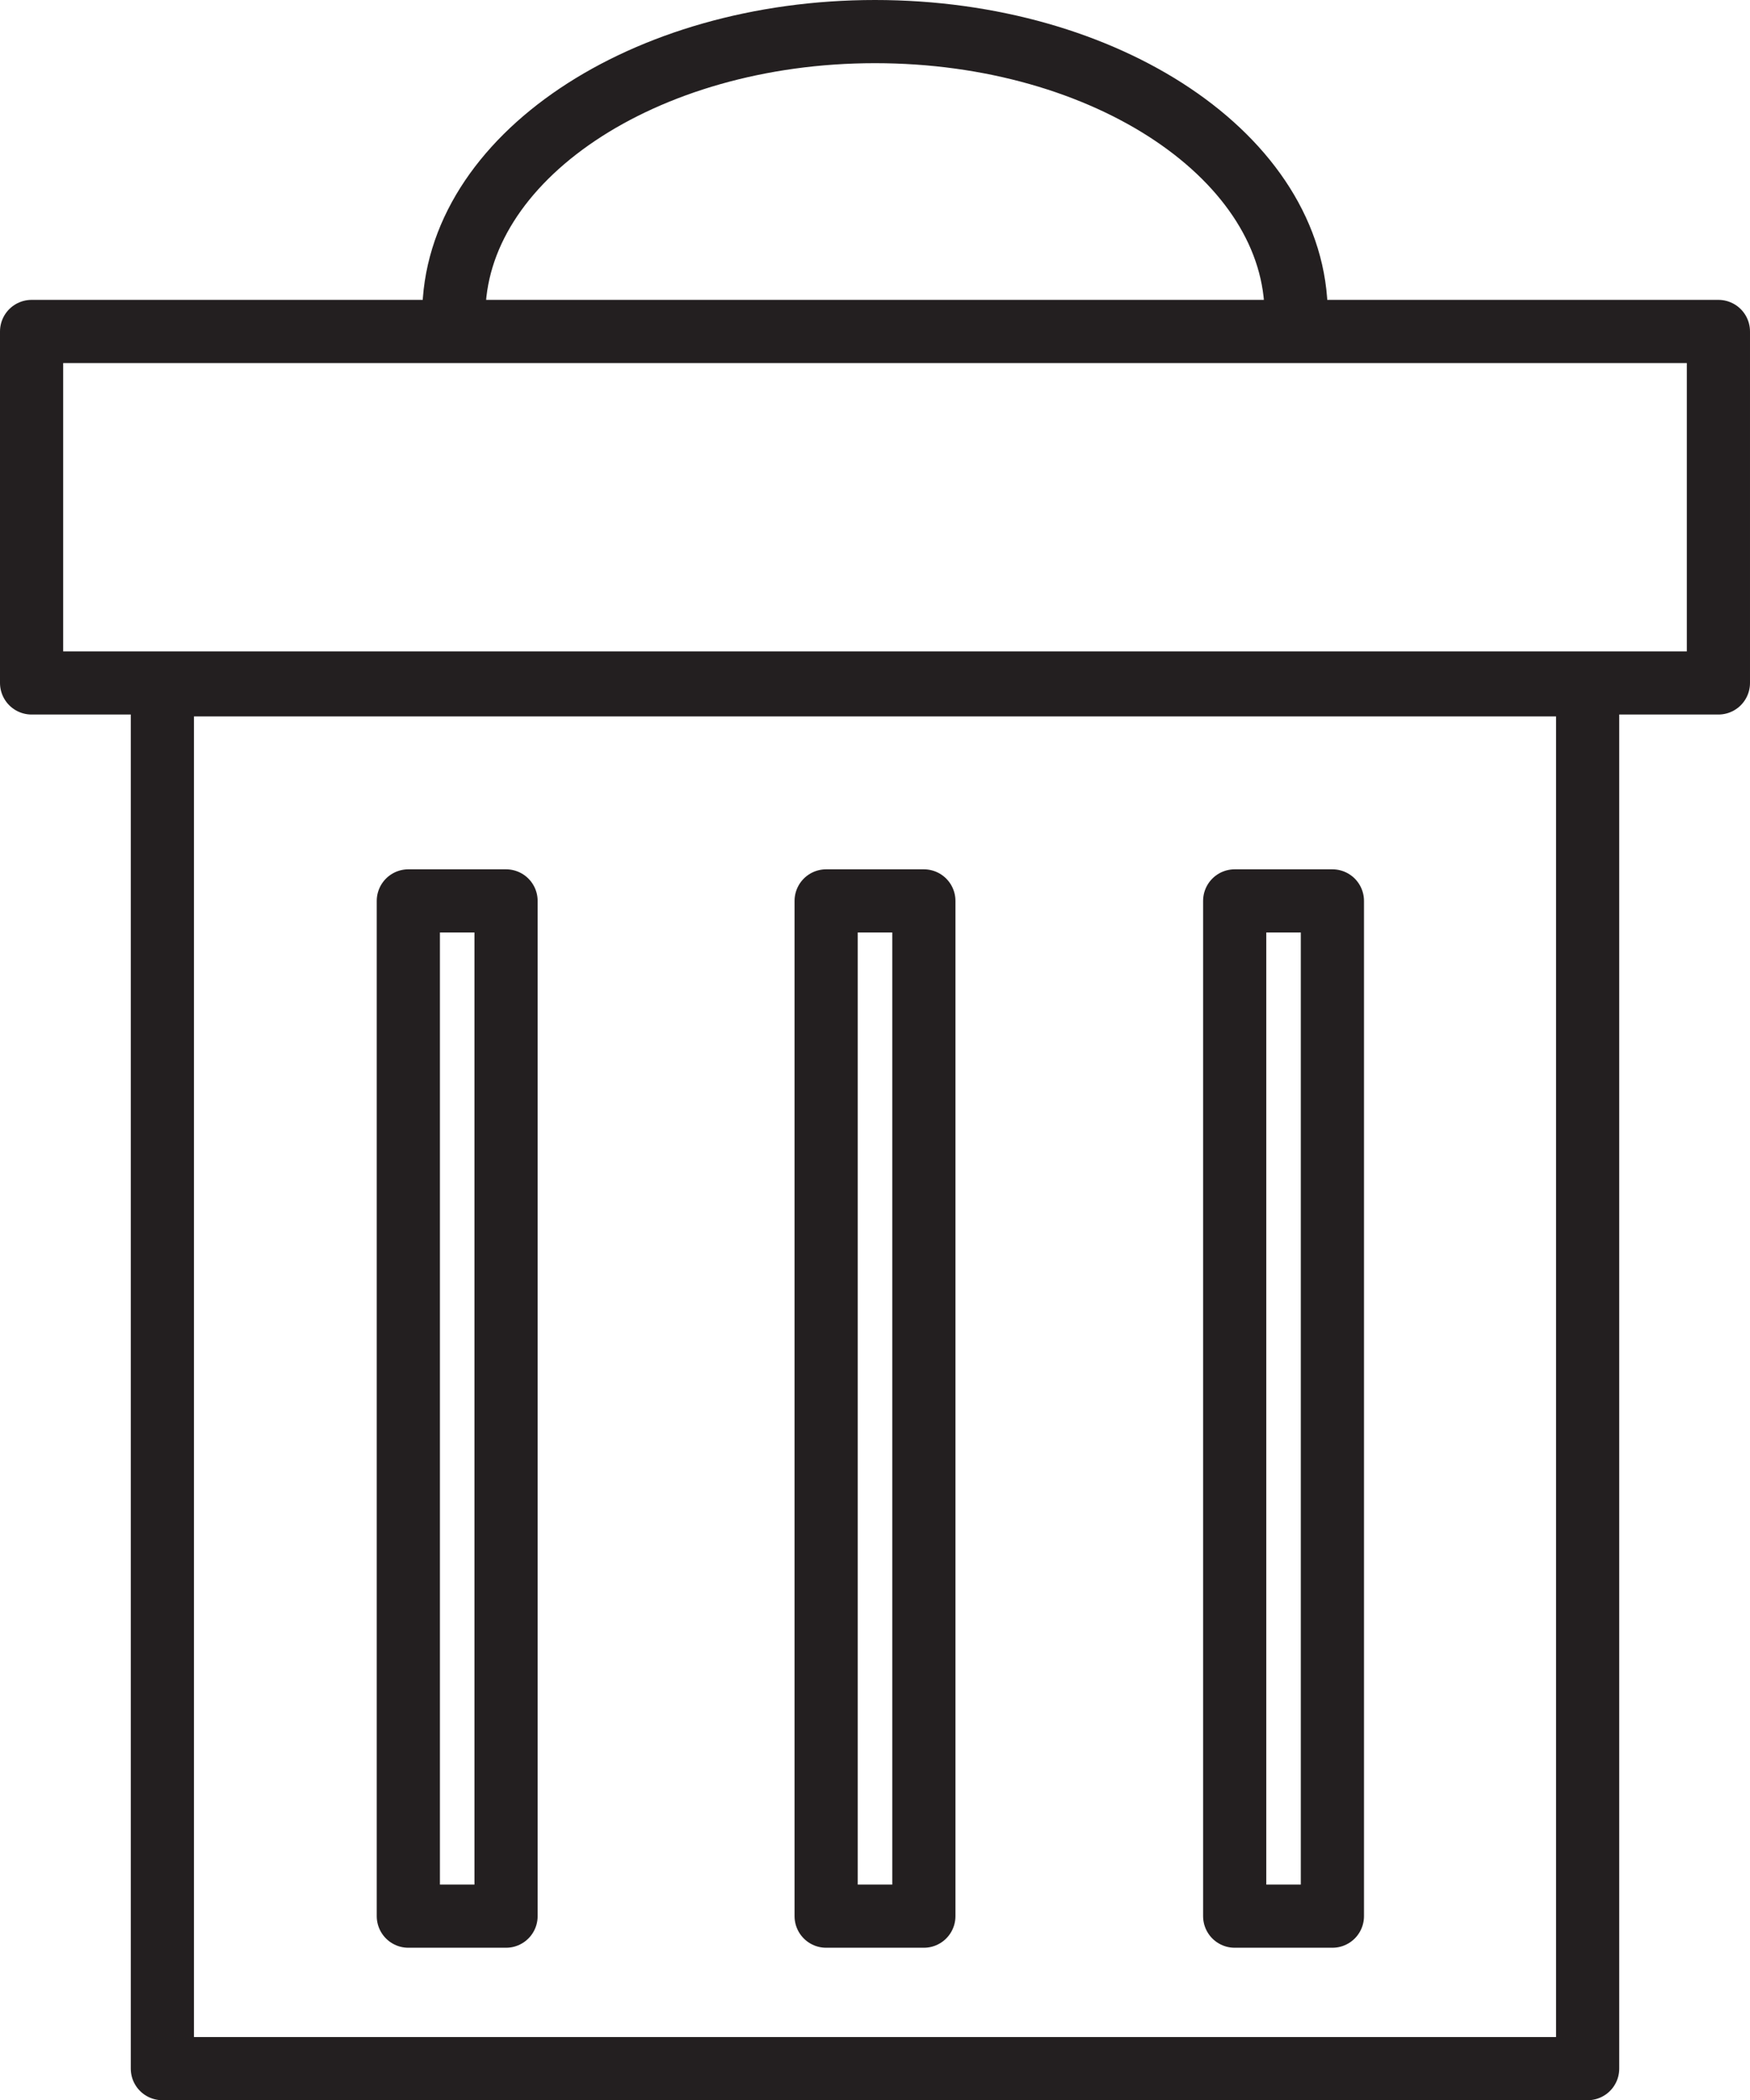 <svg id="Layer_1" data-name="Layer 1" xmlns="http://www.w3.org/2000/svg" viewBox="0 0 83.1 99.73"><defs><style>.cls-1{fill:none;stroke:#231f20;stroke-linecap:round;stroke-linejoin:round;stroke-width:3px;}</style></defs><title>trash</title><rect class="cls-1" x="1.5" y="15.74" width="80.1" height="16.69"/><rect class="cls-1" x="7.71" y="32.52" width="67.68" height="65.71"/><rect class="cls-1" x="19.39" y="42.78" width="4.64" height="48.21"/><rect class="cls-1" x="39.23" y="42.78" width="4.64" height="48.21"/><rect class="cls-1" x="58.63" y="42.78" width="4.64" height="48.21"/><path class="cls-1" d="M30,15.35C30,7.92,39,1.9,50,1.9s20,6,20,13.45" transform="translate(-8.45 -0.4)"/></svg>